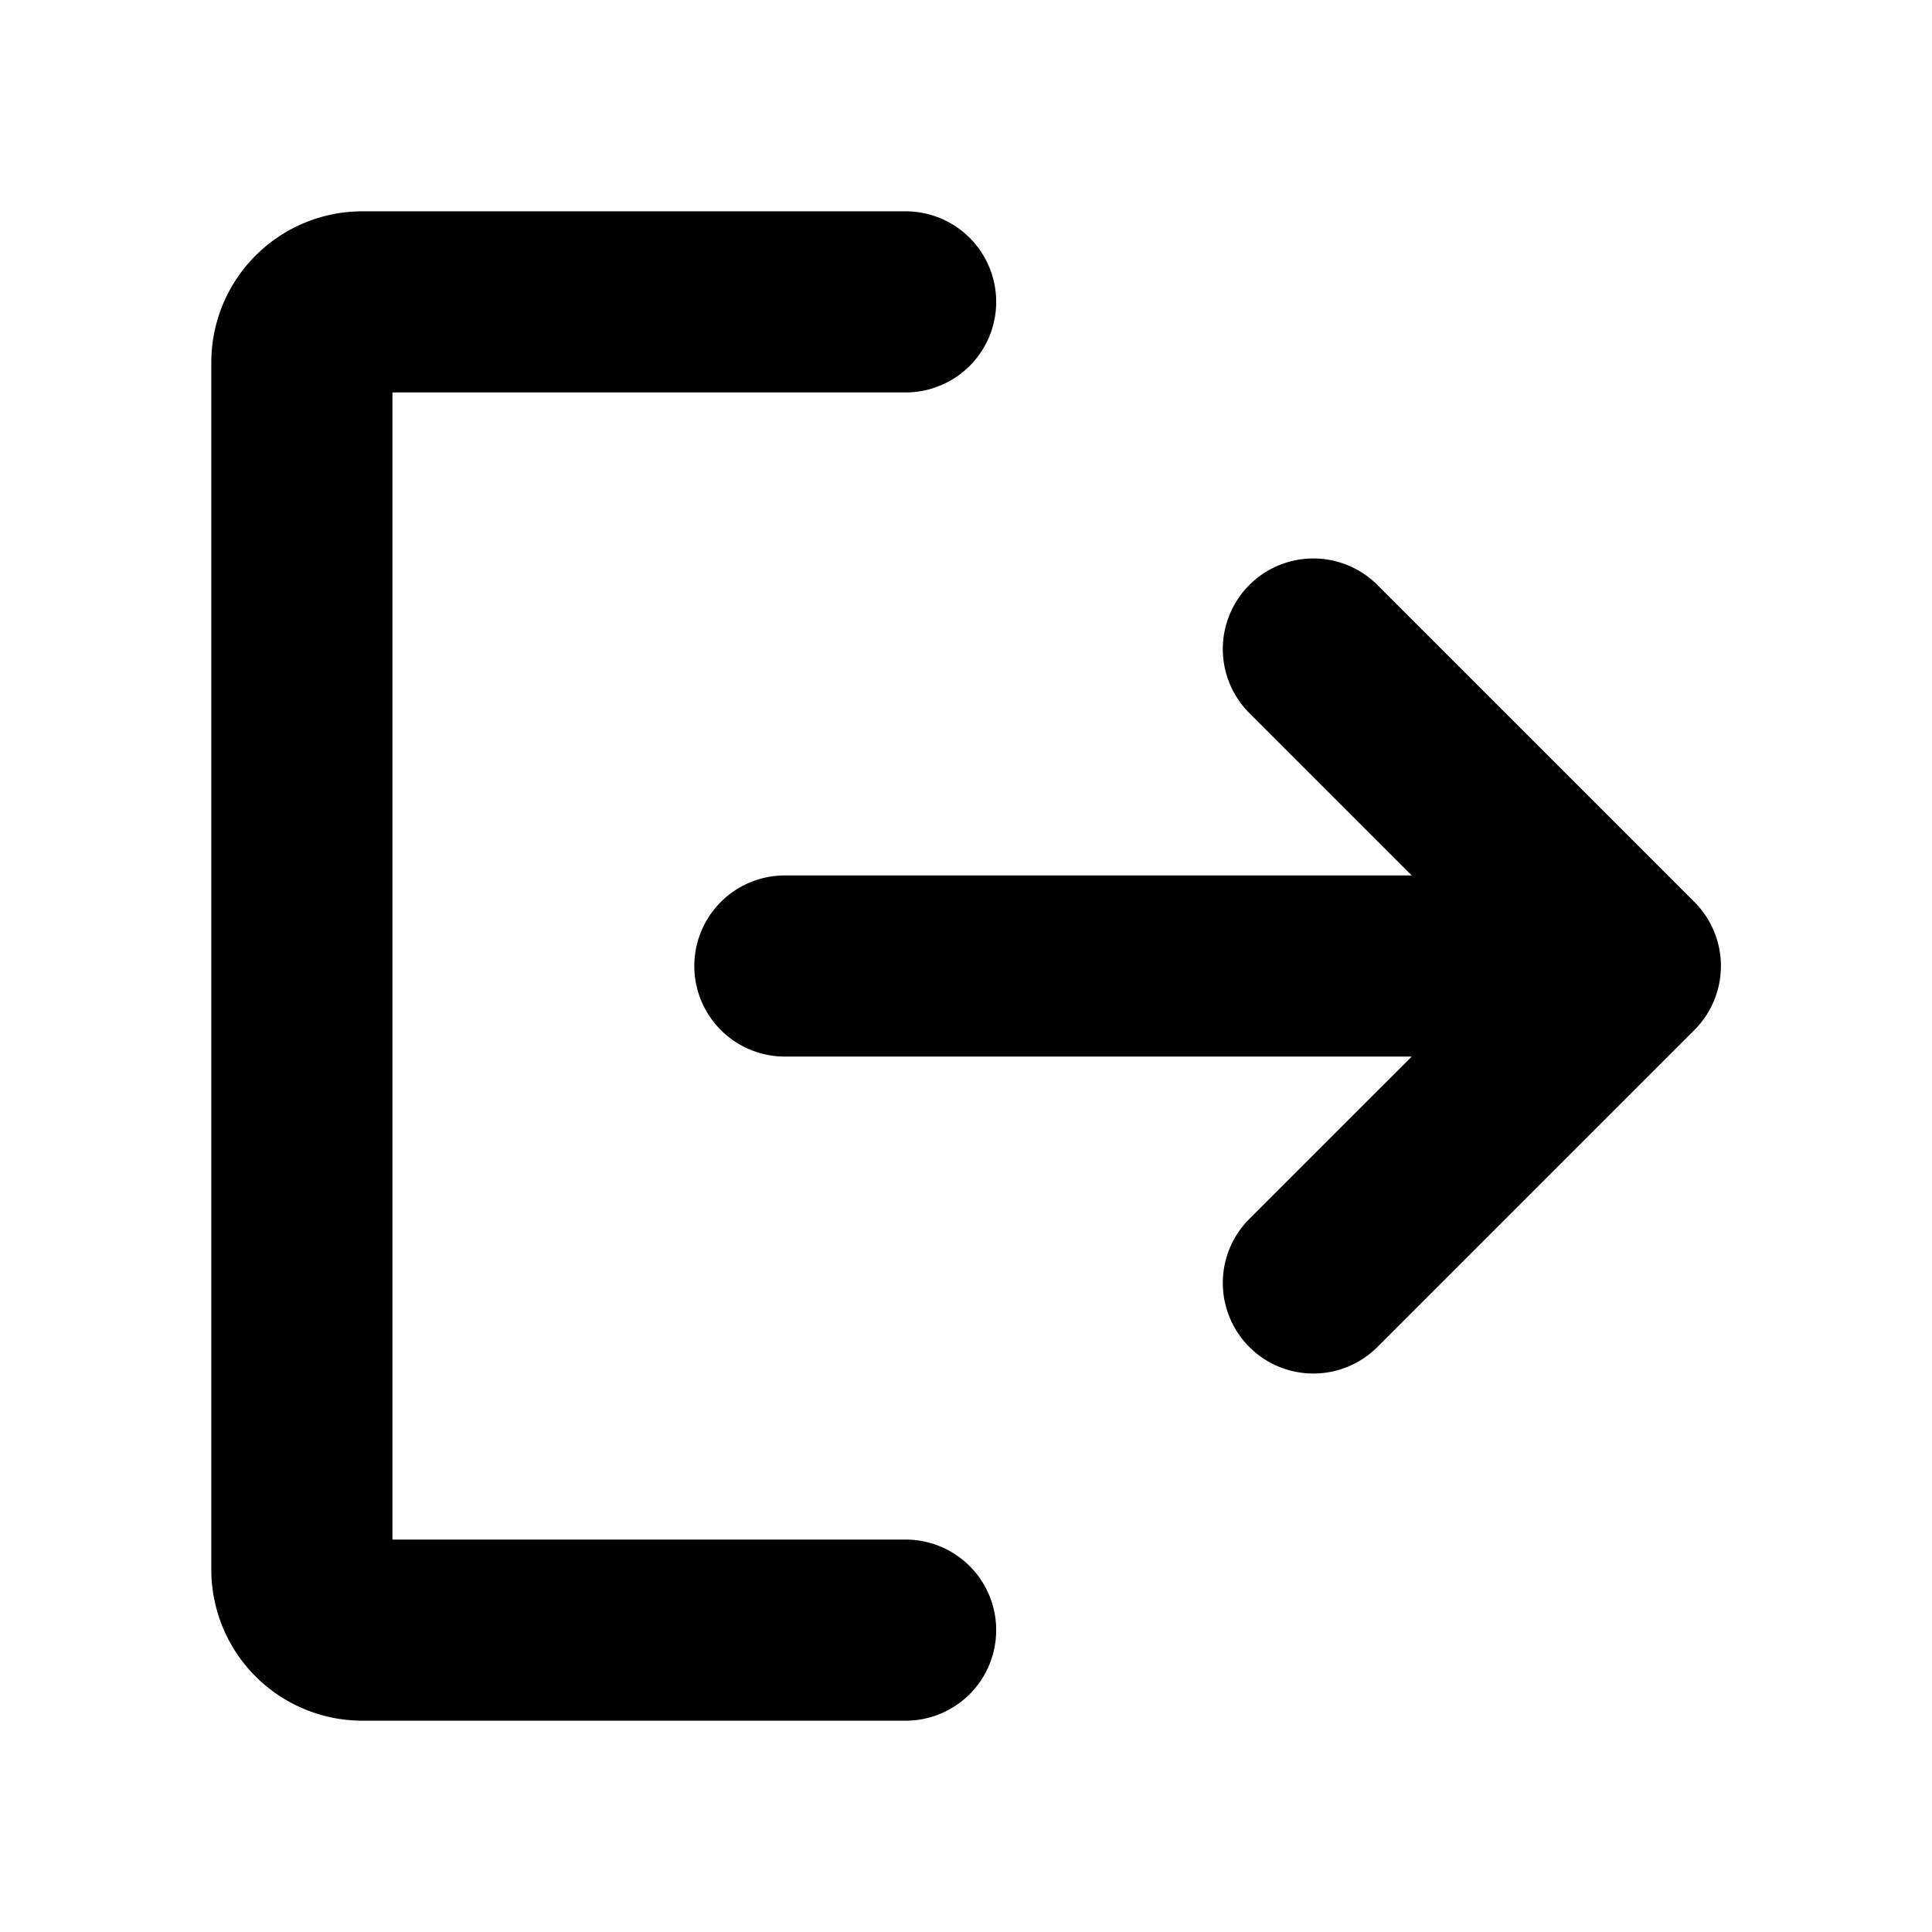 <svg id="Flat" xmlns="http://www.w3.org/2000/svg" viewBox="0 0 256 256">
  <path d="M224.515,136.485l-42,42a12,12,0,1,1-16.971-16.971L187.059,140H104a12,12,0,0,1,0-24h83.059L165.544,94.485a12,12,0,1,1,16.971-16.971l42,42A12,12,0,0,1,224.515,136.485ZM120,204H52V52h68a12,12,0,0,0,0-24H48A20.022,20.022,0,0,0,28,48V208a20.022,20.022,0,0,0,20,20h72a12,12,0,0,0,0-24Z"/>
</svg>
